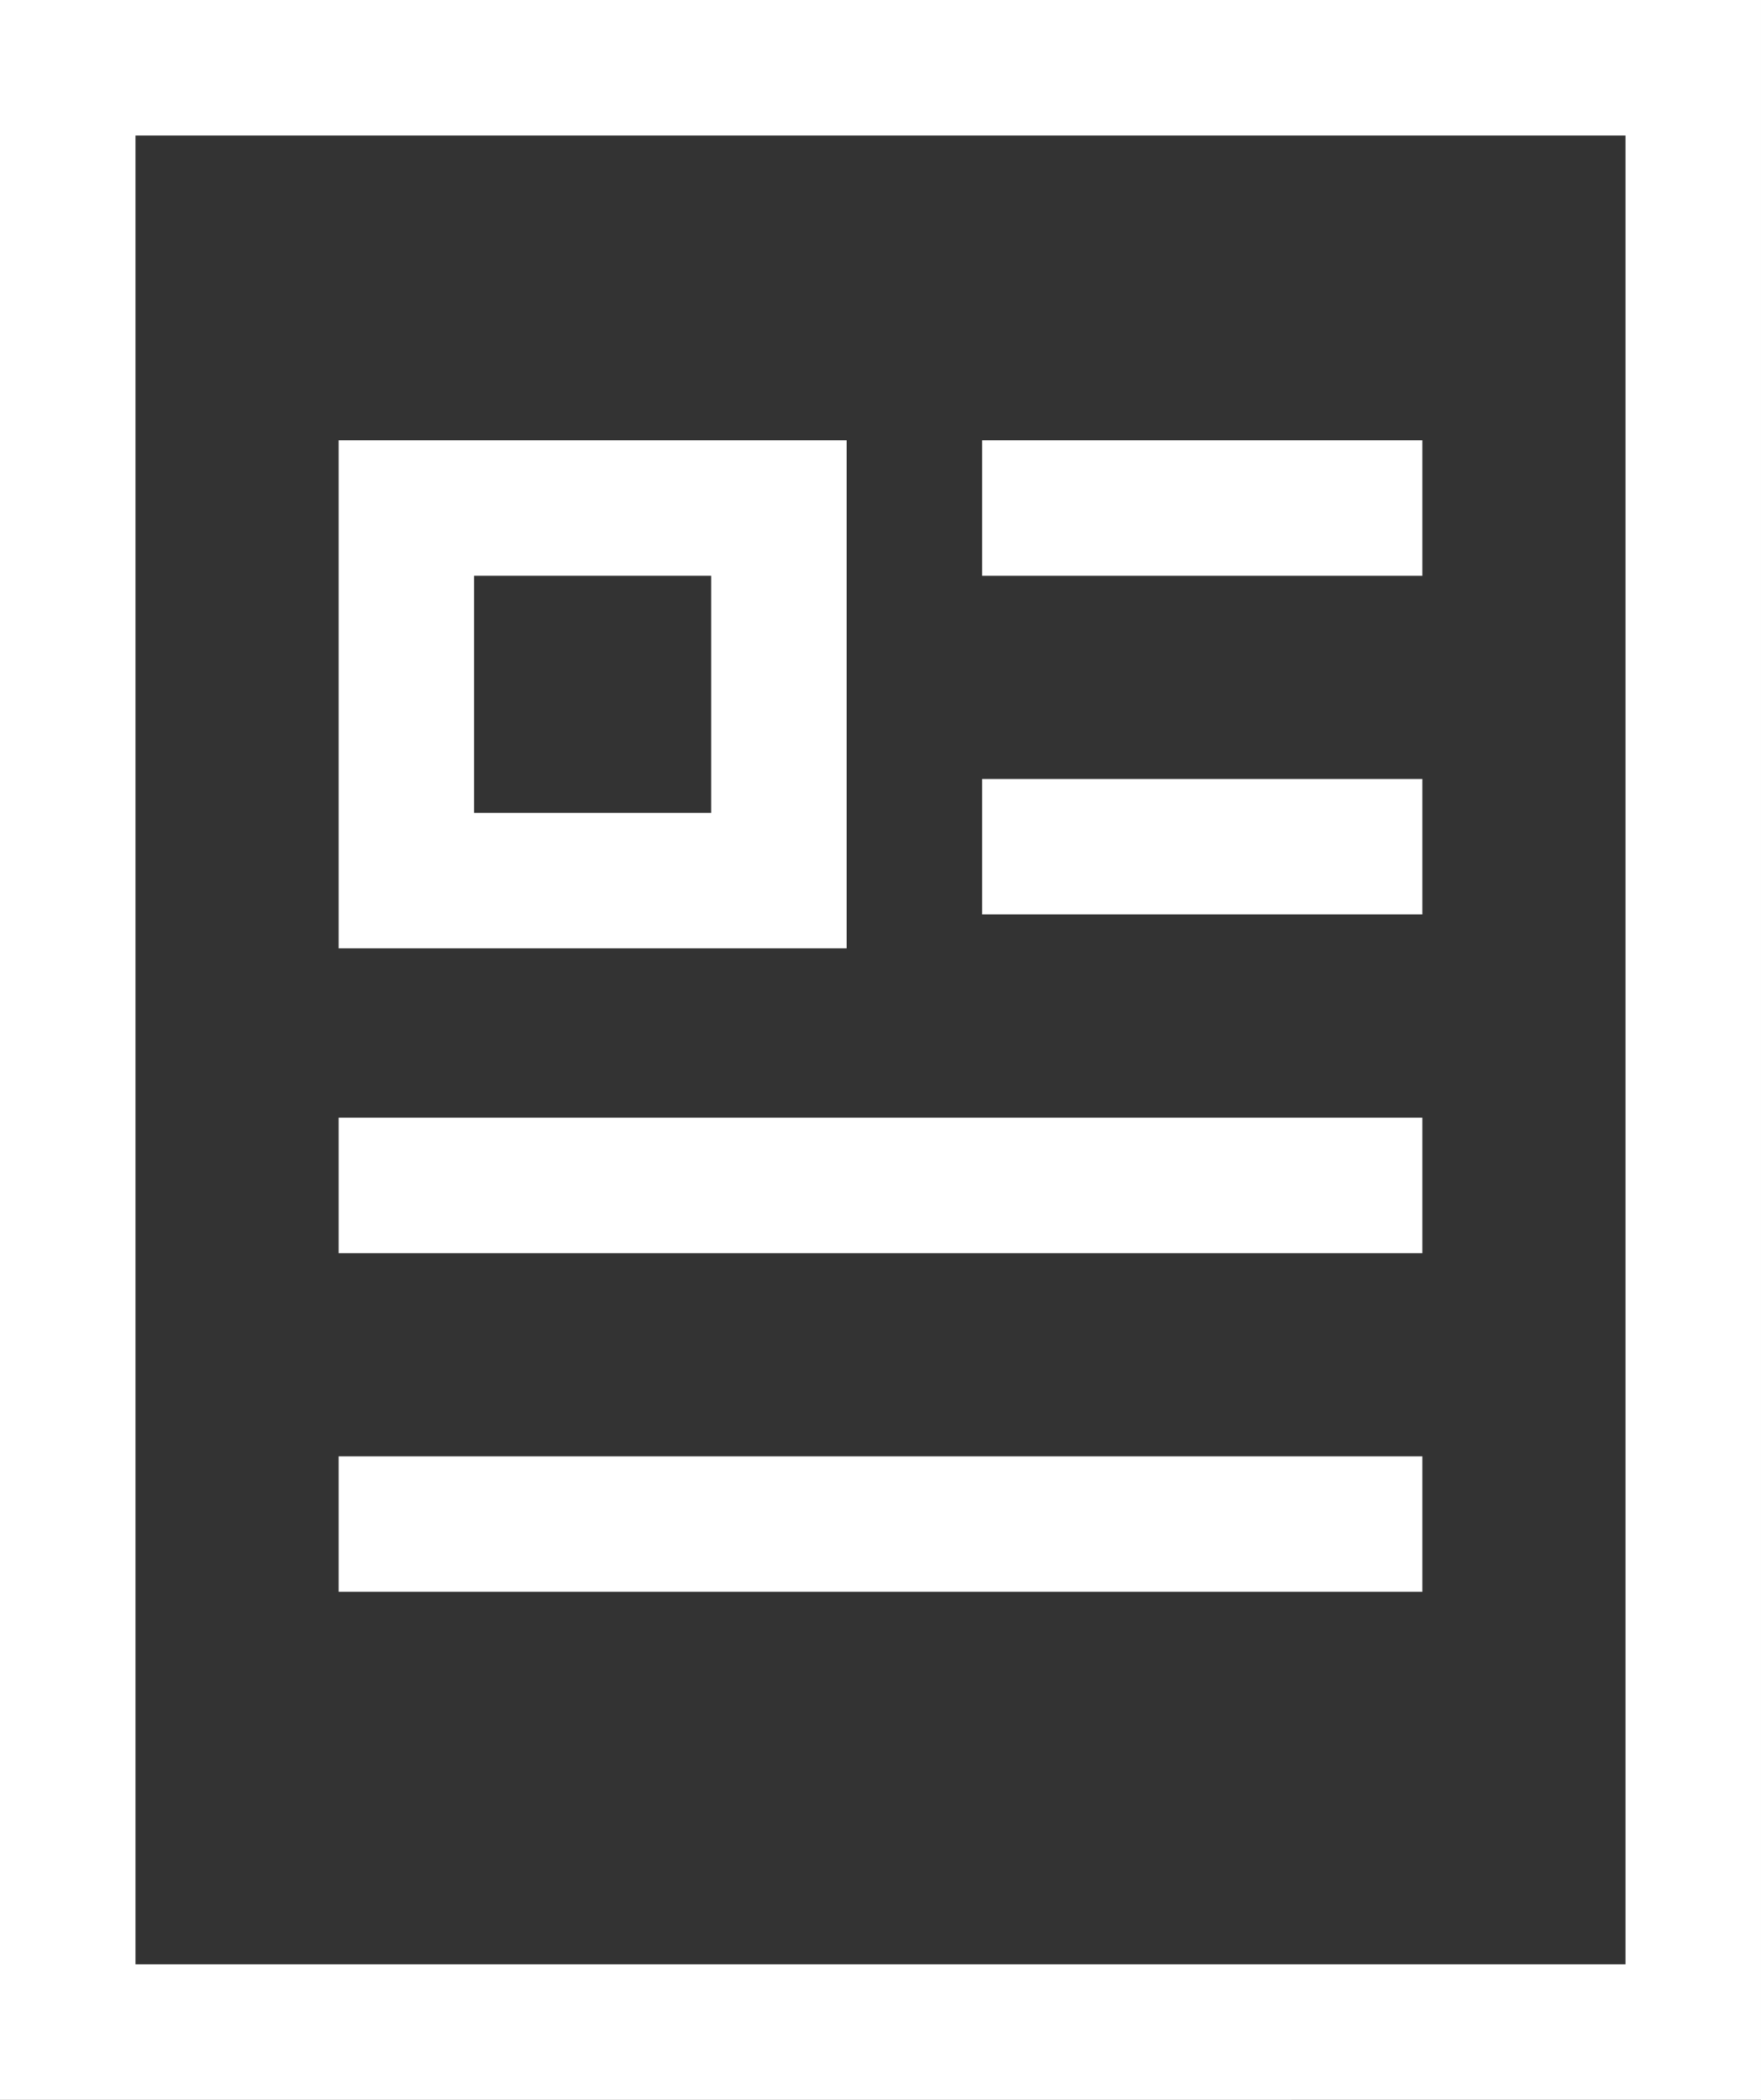 <svg xmlns="http://www.w3.org/2000/svg" width="52" height="62" viewBox="0 0 52 62">
    <rect x="0" y="0" width="52" height="62" fill="#333333" stroke="none"/>
    <g fill="none" fill-rule="evenodd" stroke="#FFF" stroke-linecap="square" stroke-width="4">
        <path d="M2 2h48v58H2zM31 15h9M31 25h9M12 35h28M12 45h28"/>
        <path d="M12 15h11v11H12z"/>
    </g>
</svg>
